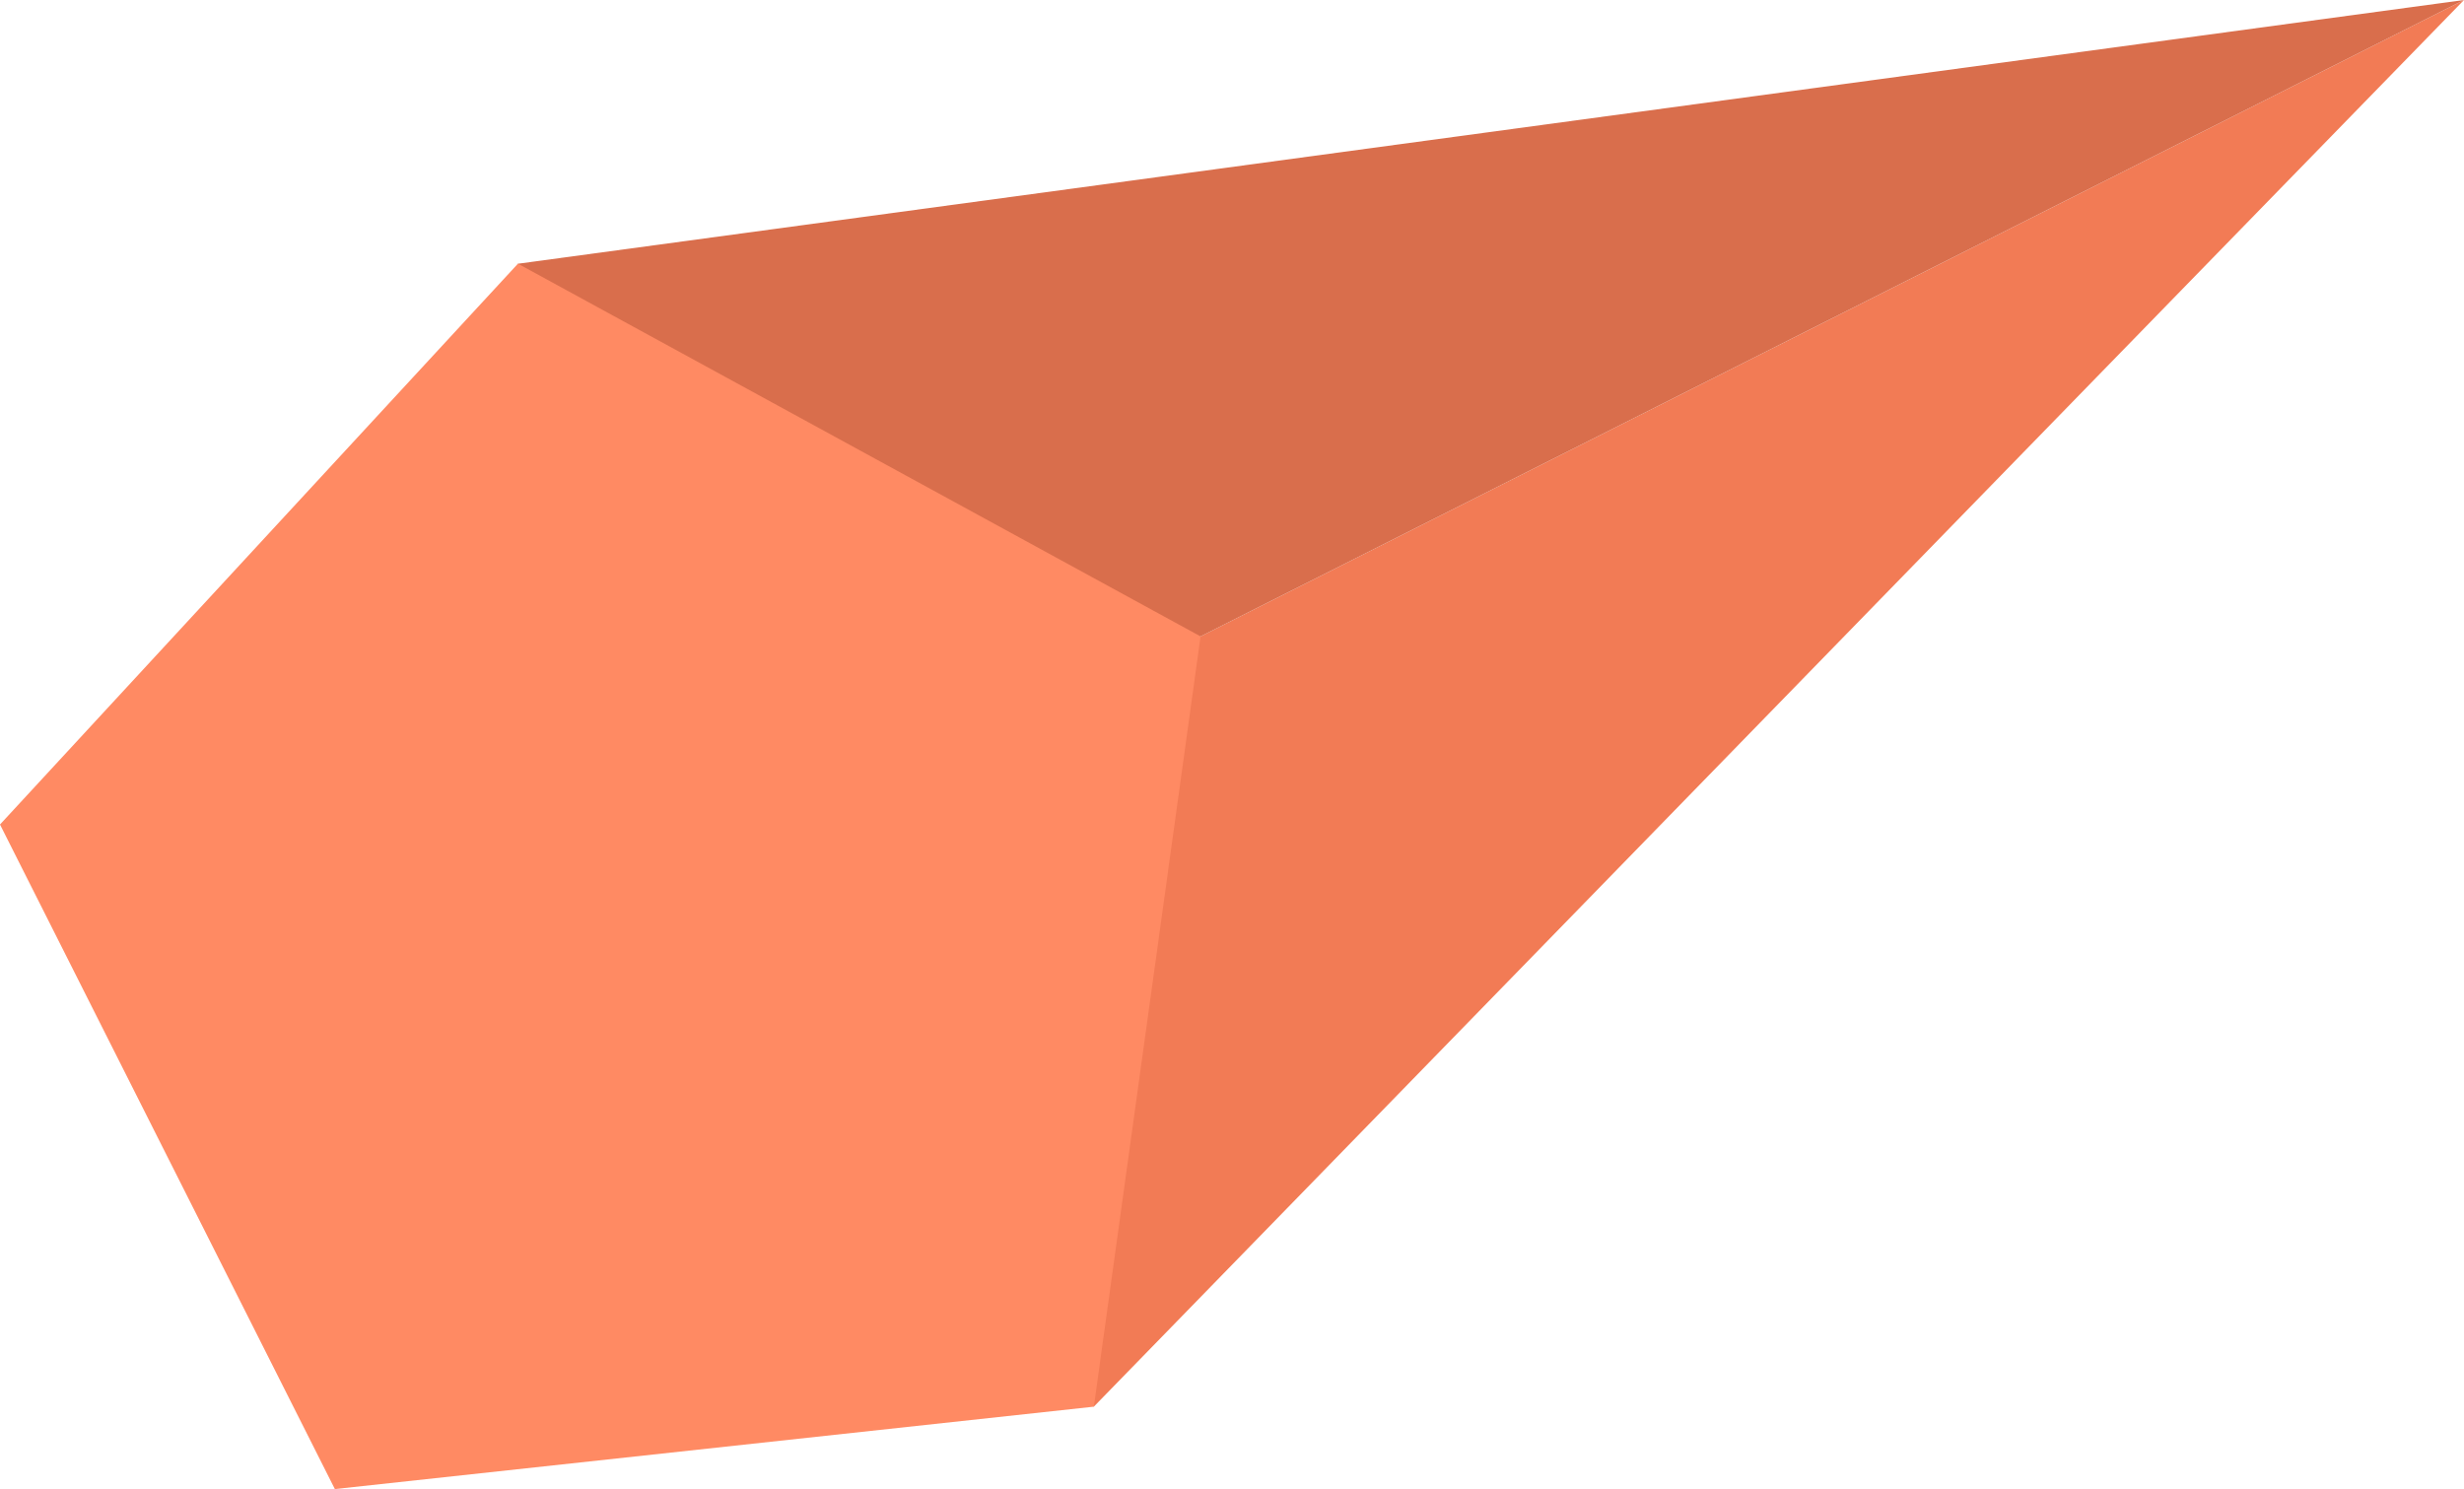 <svg id="Layer_1" data-name="Layer 1" xmlns="http://www.w3.org/2000/svg" viewBox="0 0 408.75 247.06"><defs><style>.cls-1{fill:#f27b55;}.cls-2{fill:#d96e4c;}.cls-3{fill:#ff8a63;}</style></defs><title>pentagon-pyramid</title><polygon class="cls-1" points="408.75 0 133.67 138.58 181.44 233.4 408.75 0"/><polygon class="cls-2" points="85.9 43.76 133.67 138.58 408.75 0 85.9 43.76"/><polygon class="cls-3" points="199.16 105.59 181.46 233.39 55.55 247.06 0 136.8 85.92 43.75 199.16 105.59"/></svg>